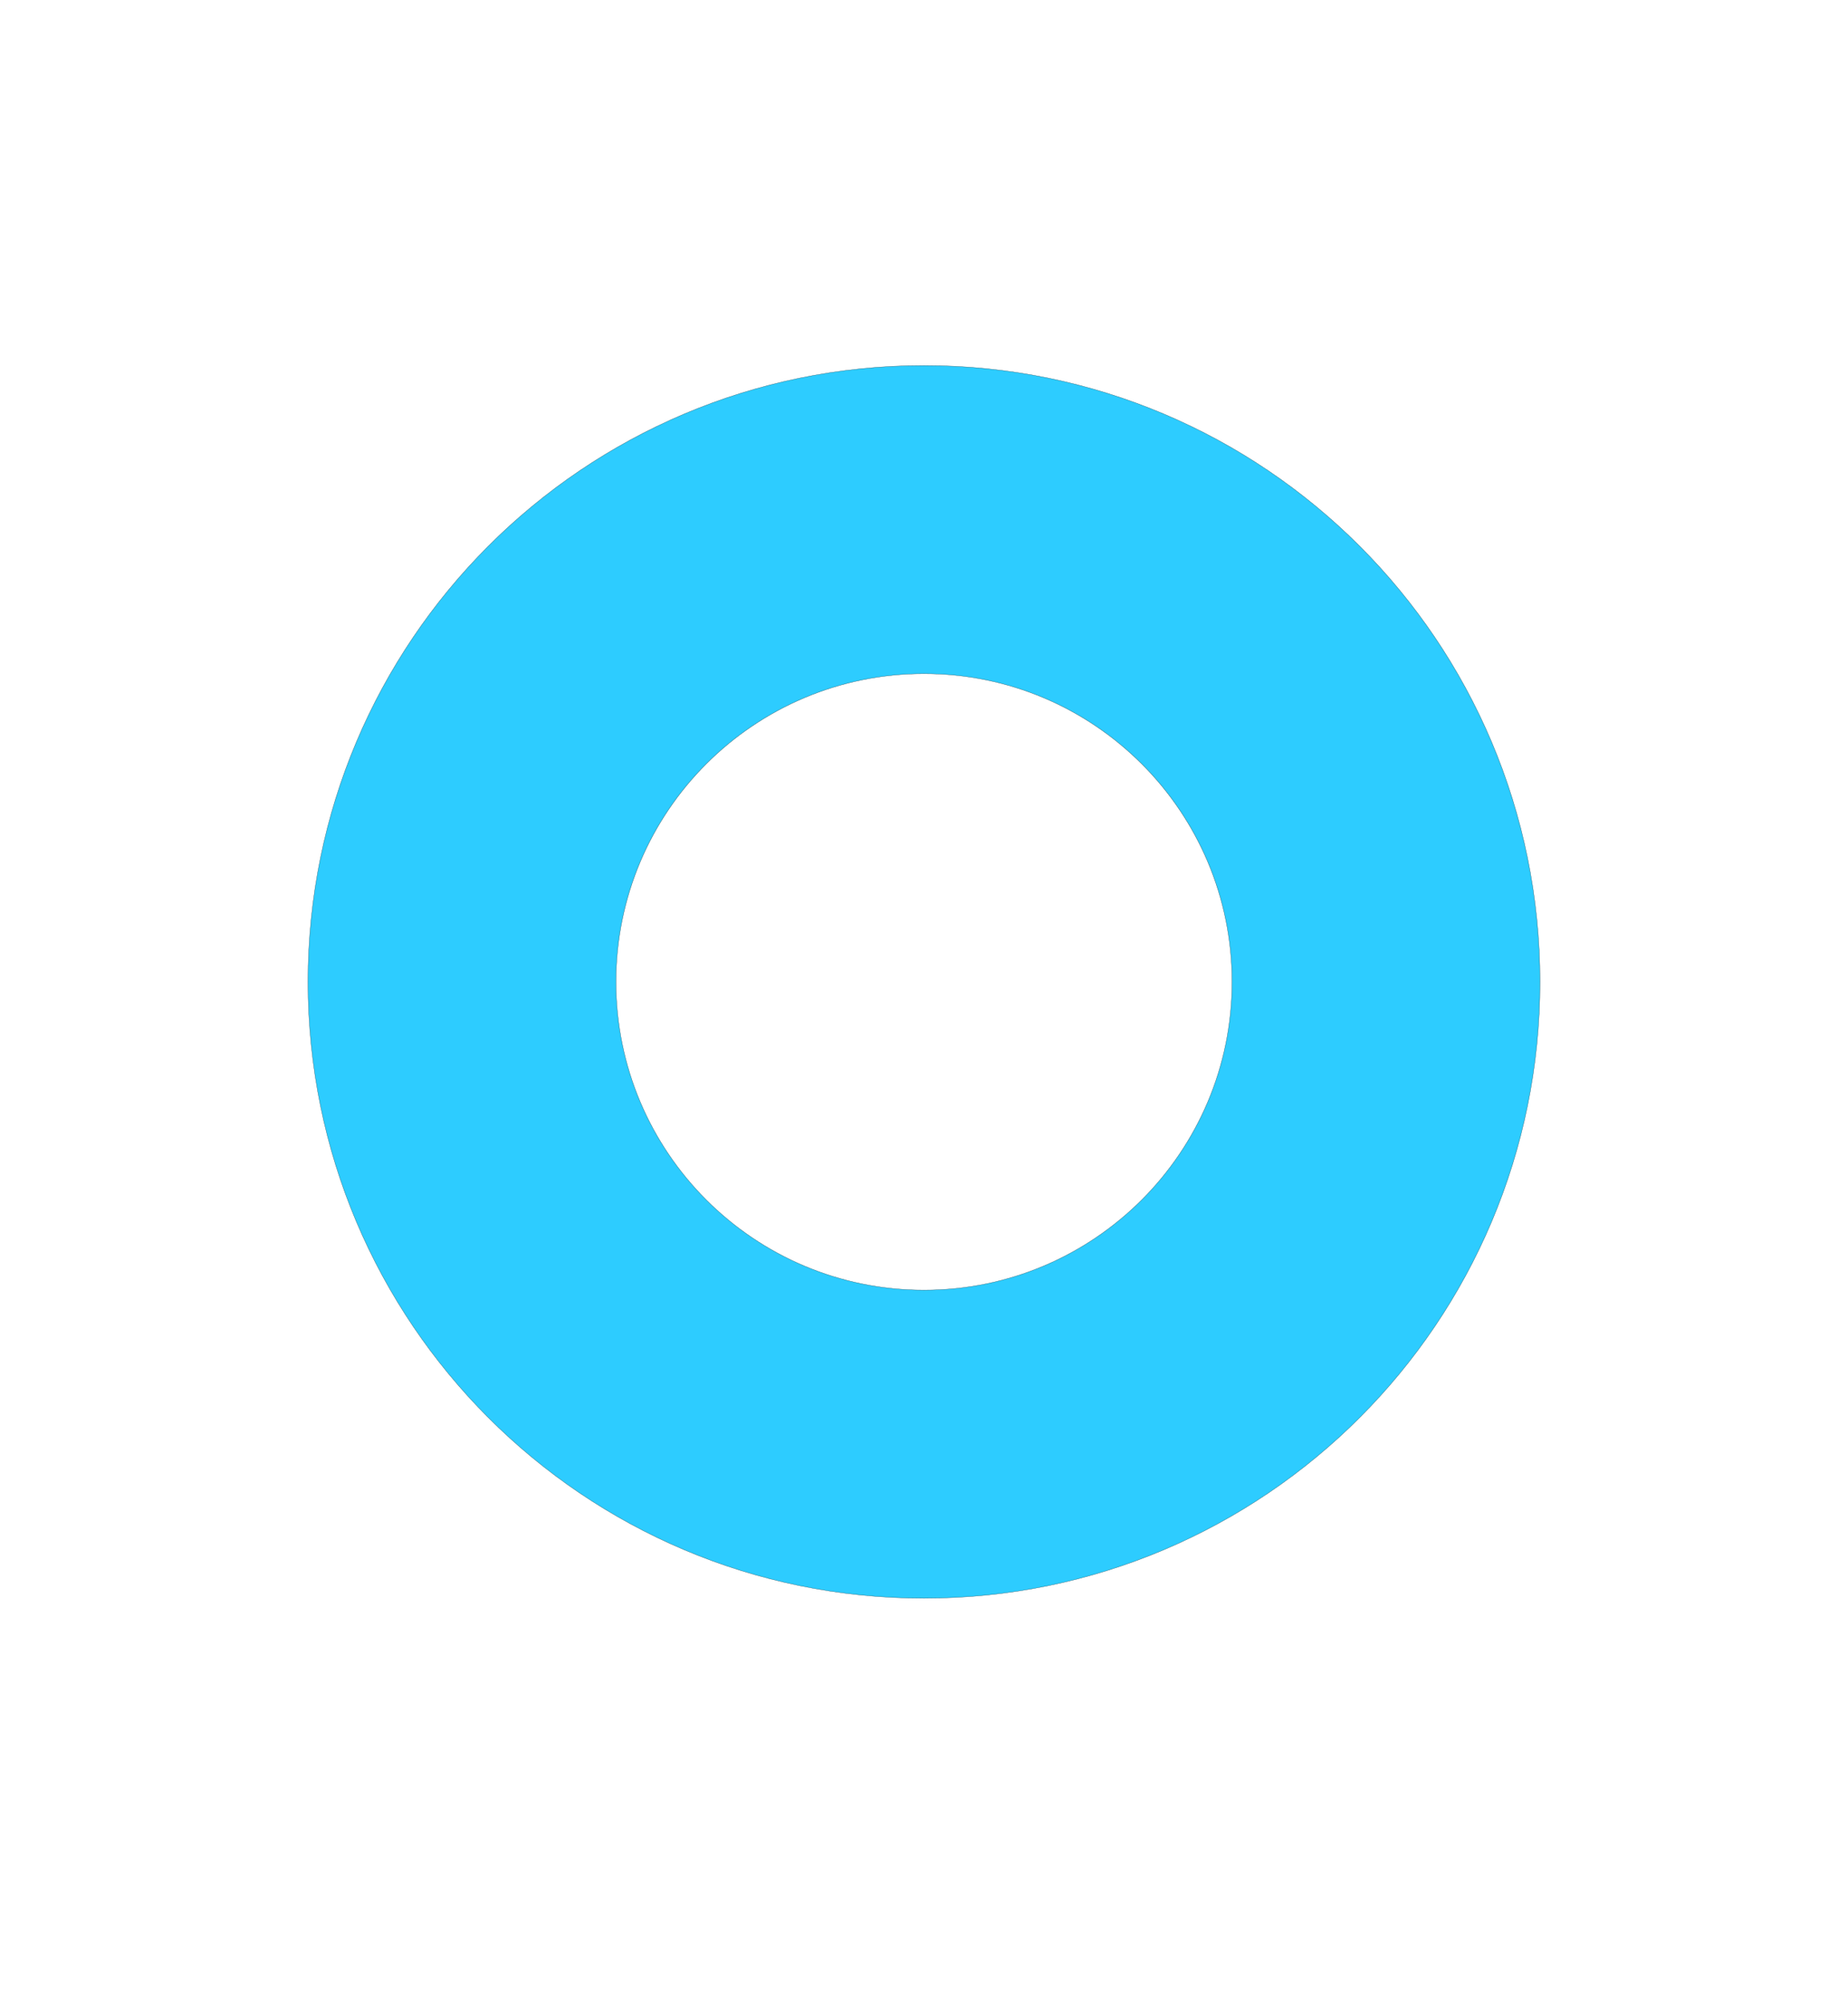 <svg width="12" height="13" viewBox="0 0 12 13" fill="none" xmlns="http://www.w3.org/2000/svg">
<mask id="path-1-outside-1_5426_63152" maskUnits="userSpaceOnUse" x="1" y="1.372" width="10" height="10" fill="black">
<rect fill="white" x="1" y="1.372" width="10" height="10"/>
<path fill-rule="evenodd" clip-rule="evenodd" d="M6 10.372C8.209 10.372 10 8.581 10 6.372C10 4.162 8.209 2.372 6 2.372C3.791 2.372 2 4.162 2 6.372C2 8.581 3.791 10.372 6 10.372ZM6 8.372C7.105 8.372 8 7.476 8 6.372C8 5.267 7.105 4.372 6 4.372C4.895 4.372 4 5.267 4 6.372C4 7.476 4.895 8.372 6 8.372Z"/>
</mask>
<path fill-rule="evenodd" clip-rule="evenodd" d="M6 10.372C8.209 10.372 10 8.581 10 6.372C10 4.162 8.209 2.372 6 2.372C3.791 2.372 2 4.162 2 6.372C2 8.581 3.791 10.372 6 10.372ZM6 8.372C7.105 8.372 8 7.476 8 6.372C8 5.267 7.105 4.372 6 4.372C4.895 4.372 4 5.267 4 6.372C4 7.476 4.895 8.372 6 8.372Z" fill="#2DCCFF"/>
<path d="M9.999 6.372C9.999 8.58 8.209 10.371 6 10.371V10.373C8.21 10.373 10.001 8.581 10.001 6.372H9.999ZM6 2.373C8.209 2.373 9.999 4.163 9.999 6.372H10.001C10.001 4.162 8.21 2.371 6 2.371V2.373ZM2.001 6.372C2.001 4.163 3.791 2.373 6 2.373V2.371C3.79 2.371 1.999 4.162 1.999 6.372H2.001ZM6 10.371C3.791 10.371 2.001 8.58 2.001 6.372H1.999C1.999 8.581 3.79 10.373 6 10.373V10.371ZM7.999 6.372C7.999 7.476 7.104 8.371 6 8.371V8.373C7.105 8.373 8.001 7.477 8.001 6.372H7.999ZM6 4.373C7.104 4.373 7.999 5.268 7.999 6.372H8.001C8.001 5.266 7.105 4.371 6 4.371V4.373ZM4.001 6.372C4.001 5.268 4.896 4.373 6 4.373V4.371C4.895 4.371 3.999 5.266 3.999 6.372H4.001ZM6 8.371C4.896 8.371 4.001 7.476 4.001 6.372H3.999C3.999 7.477 4.895 8.373 6 8.373V8.371Z" fill="#285766" mask="url(#path-1-outside-1_5426_63152)"/>
</svg>
